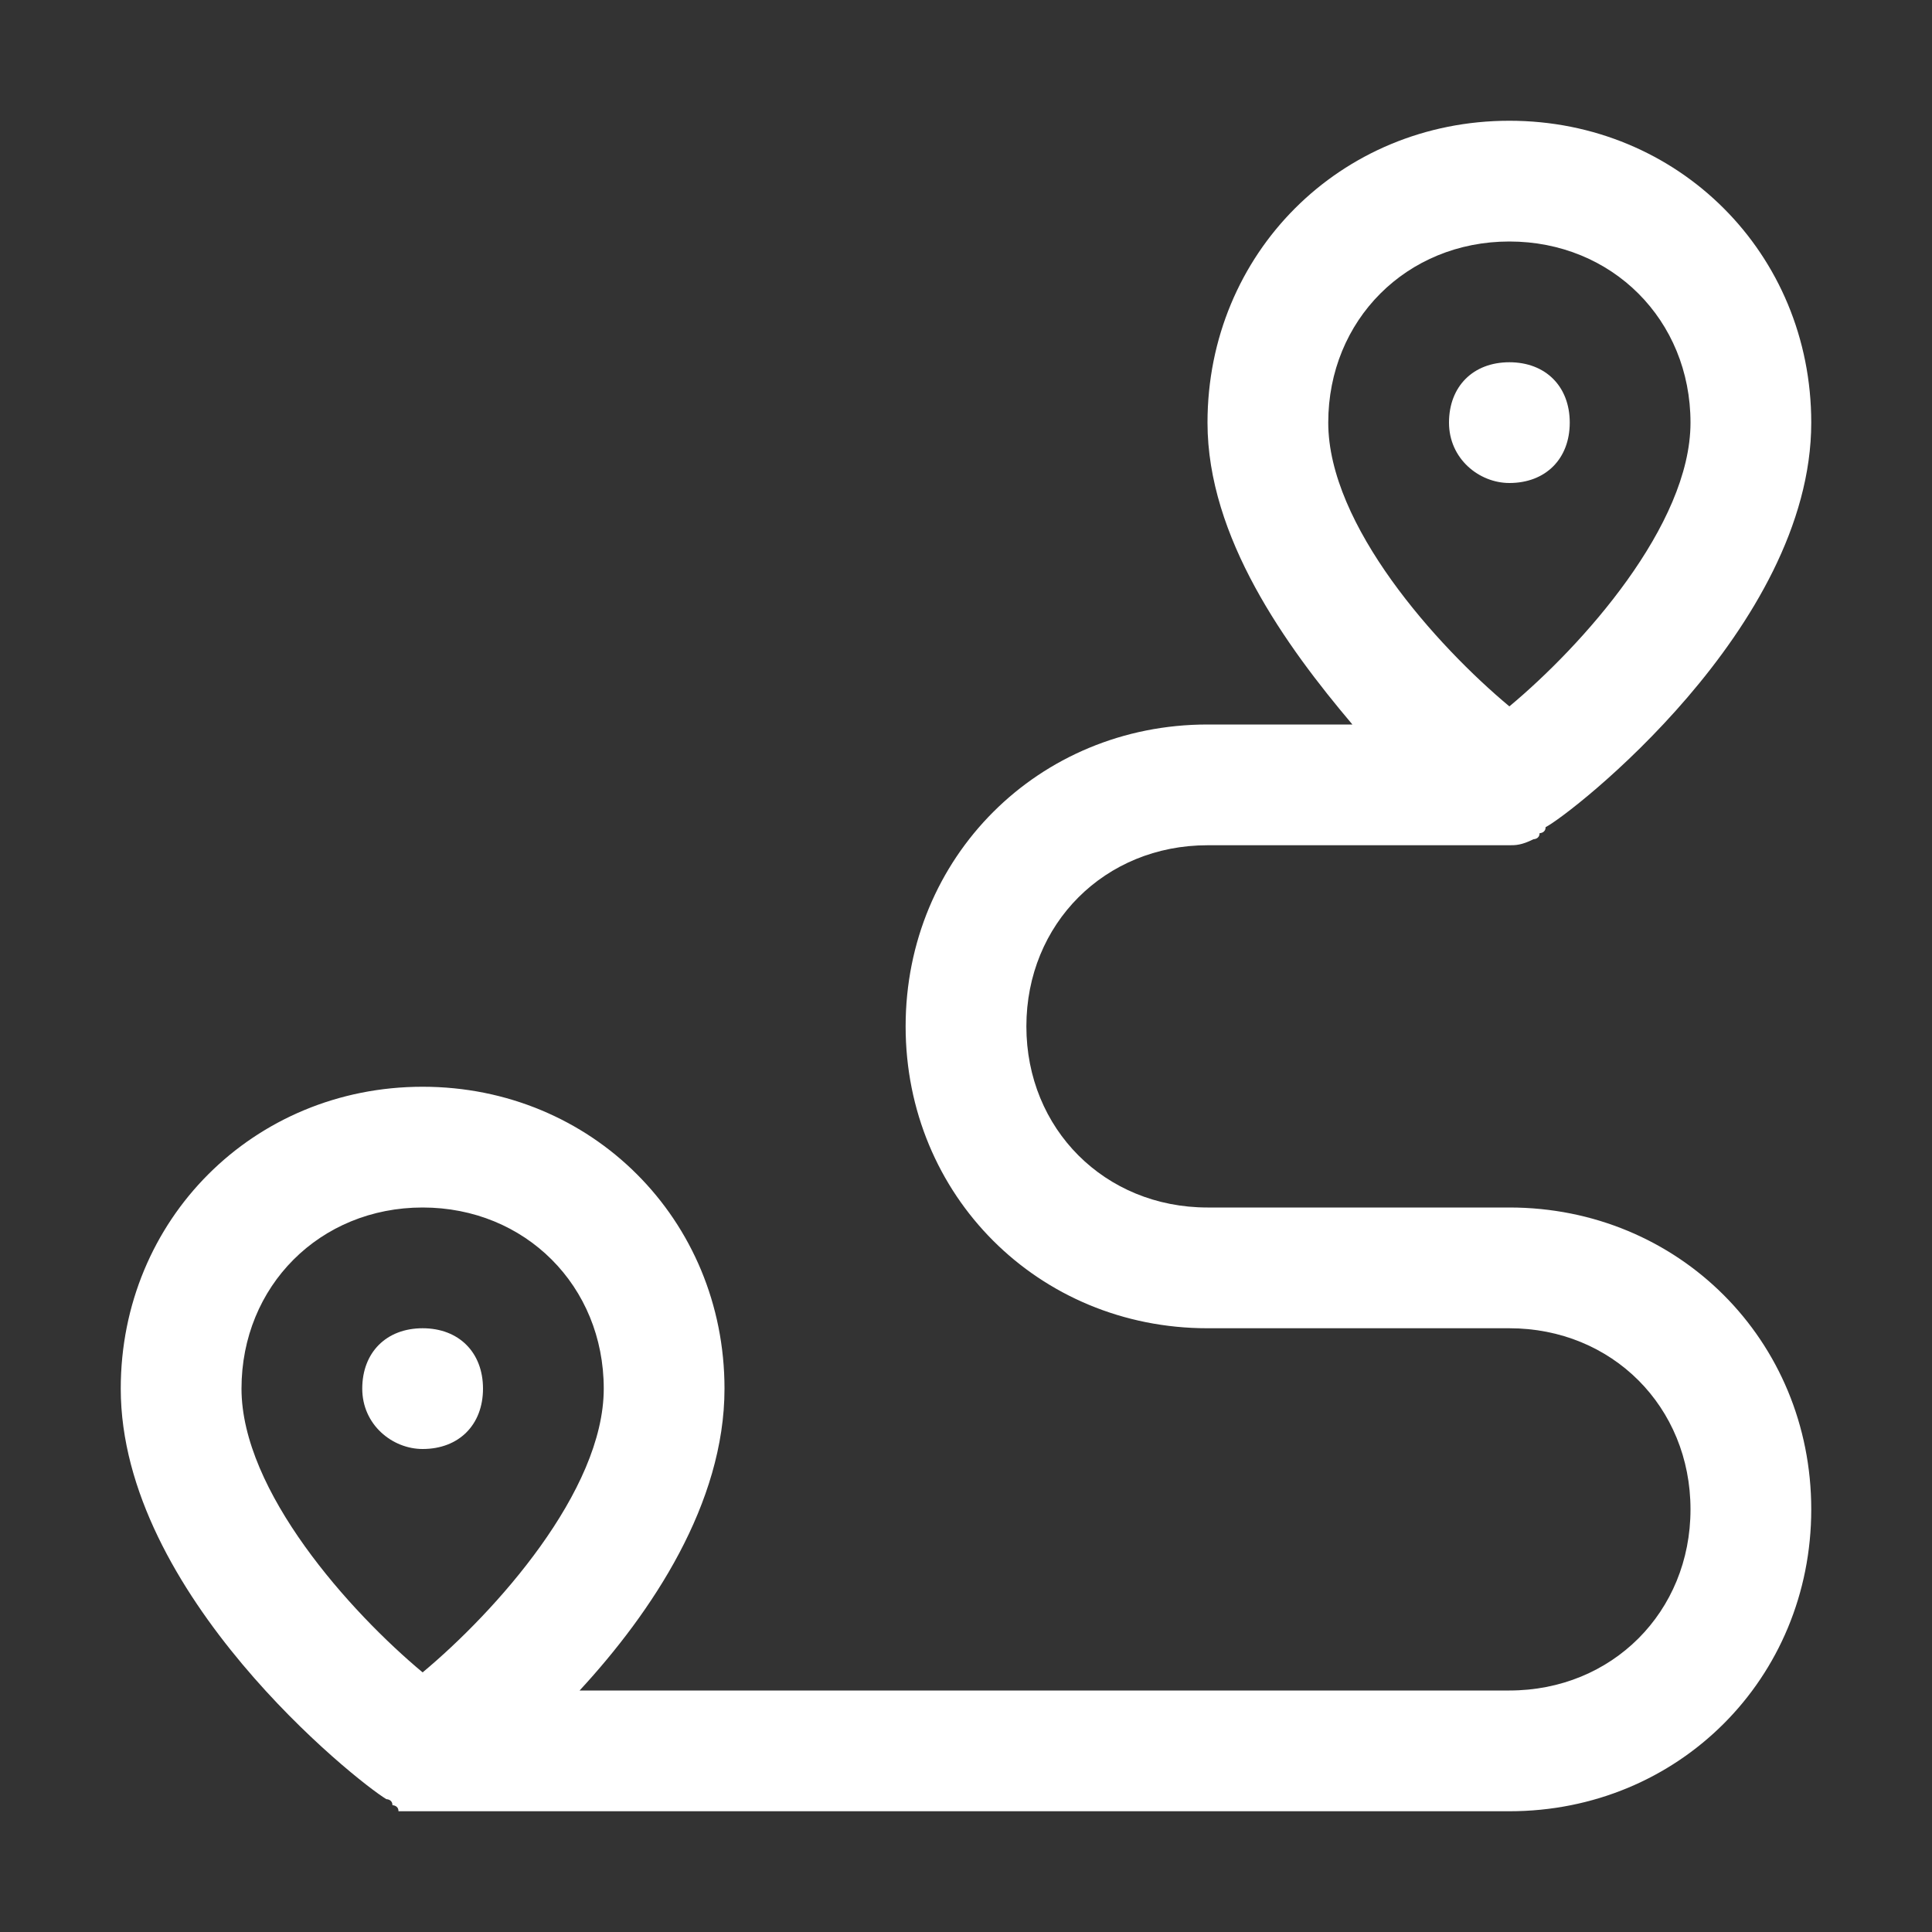 <svg fill="#FFFFFF" x="0px" y="0px" viewBox="0 0 32 32"><rect x="0" y="0" width="32" height="32" fill="#333333" stroke="none"/><path d="M8,23c0-0.6-0.4-1-1-1h0c-0.6,0-1,0.4-1,1s0.5,1,1,1C7.6,24,8,23.6,8,23z"></path><path d="M25,20h-3h-2c-1.7,0-3-1.3-3-3s1.3-3,3-3h2h3c0.1,0,0.2,0,0.4-0.1c0,0,0.1,0,0.1-0.1c0,0,0.1,0,0.1-0.1  C26,13.5,30,10.4,30,7c0-2.8-2.2-5-5-5s-5,2.2-5,5c0,1.9,1.3,3.7,2.4,5H22h-2c-2.8,0-5,2.2-5,5s2.2,5,5,5h2h3c1.7,0,3,1.3,3,3  s-1.3,3-3,3h-3h-3H9.6c1.2-1.3,2.4-3.1,2.4-5c0-2.8-2.2-5-5-5s-5,2.2-5,5c0,3.4,3.9,6.5,4.4,6.8c0,0,0.1,0,0.1,0.1  c0,0,0.1,0,0.1,0.1C6.8,30,6.9,30,7,30h12h3h3c2.8,0,5-2.2,5-5S27.8,20,25,20z M25,4c1.7,0,3,1.3,3,3c0,1.7-1.8,3.7-3,4.7  c-1.2-1-3-3-3-4.7C22,5.3,23.3,4,25,4z M4,23c0-1.7,1.3-3,3-3s3,1.3,3,3c0,1.7-1.8,3.7-3,4.7C5.8,26.7,4,24.7,4,23z"></path><path d="M26,7c0-0.6-0.4-1-1-1h0c-0.6,0-1,0.4-1,1s0.5,1,1,1C25.6,8,26,7.6,26,7z"></path></svg>
